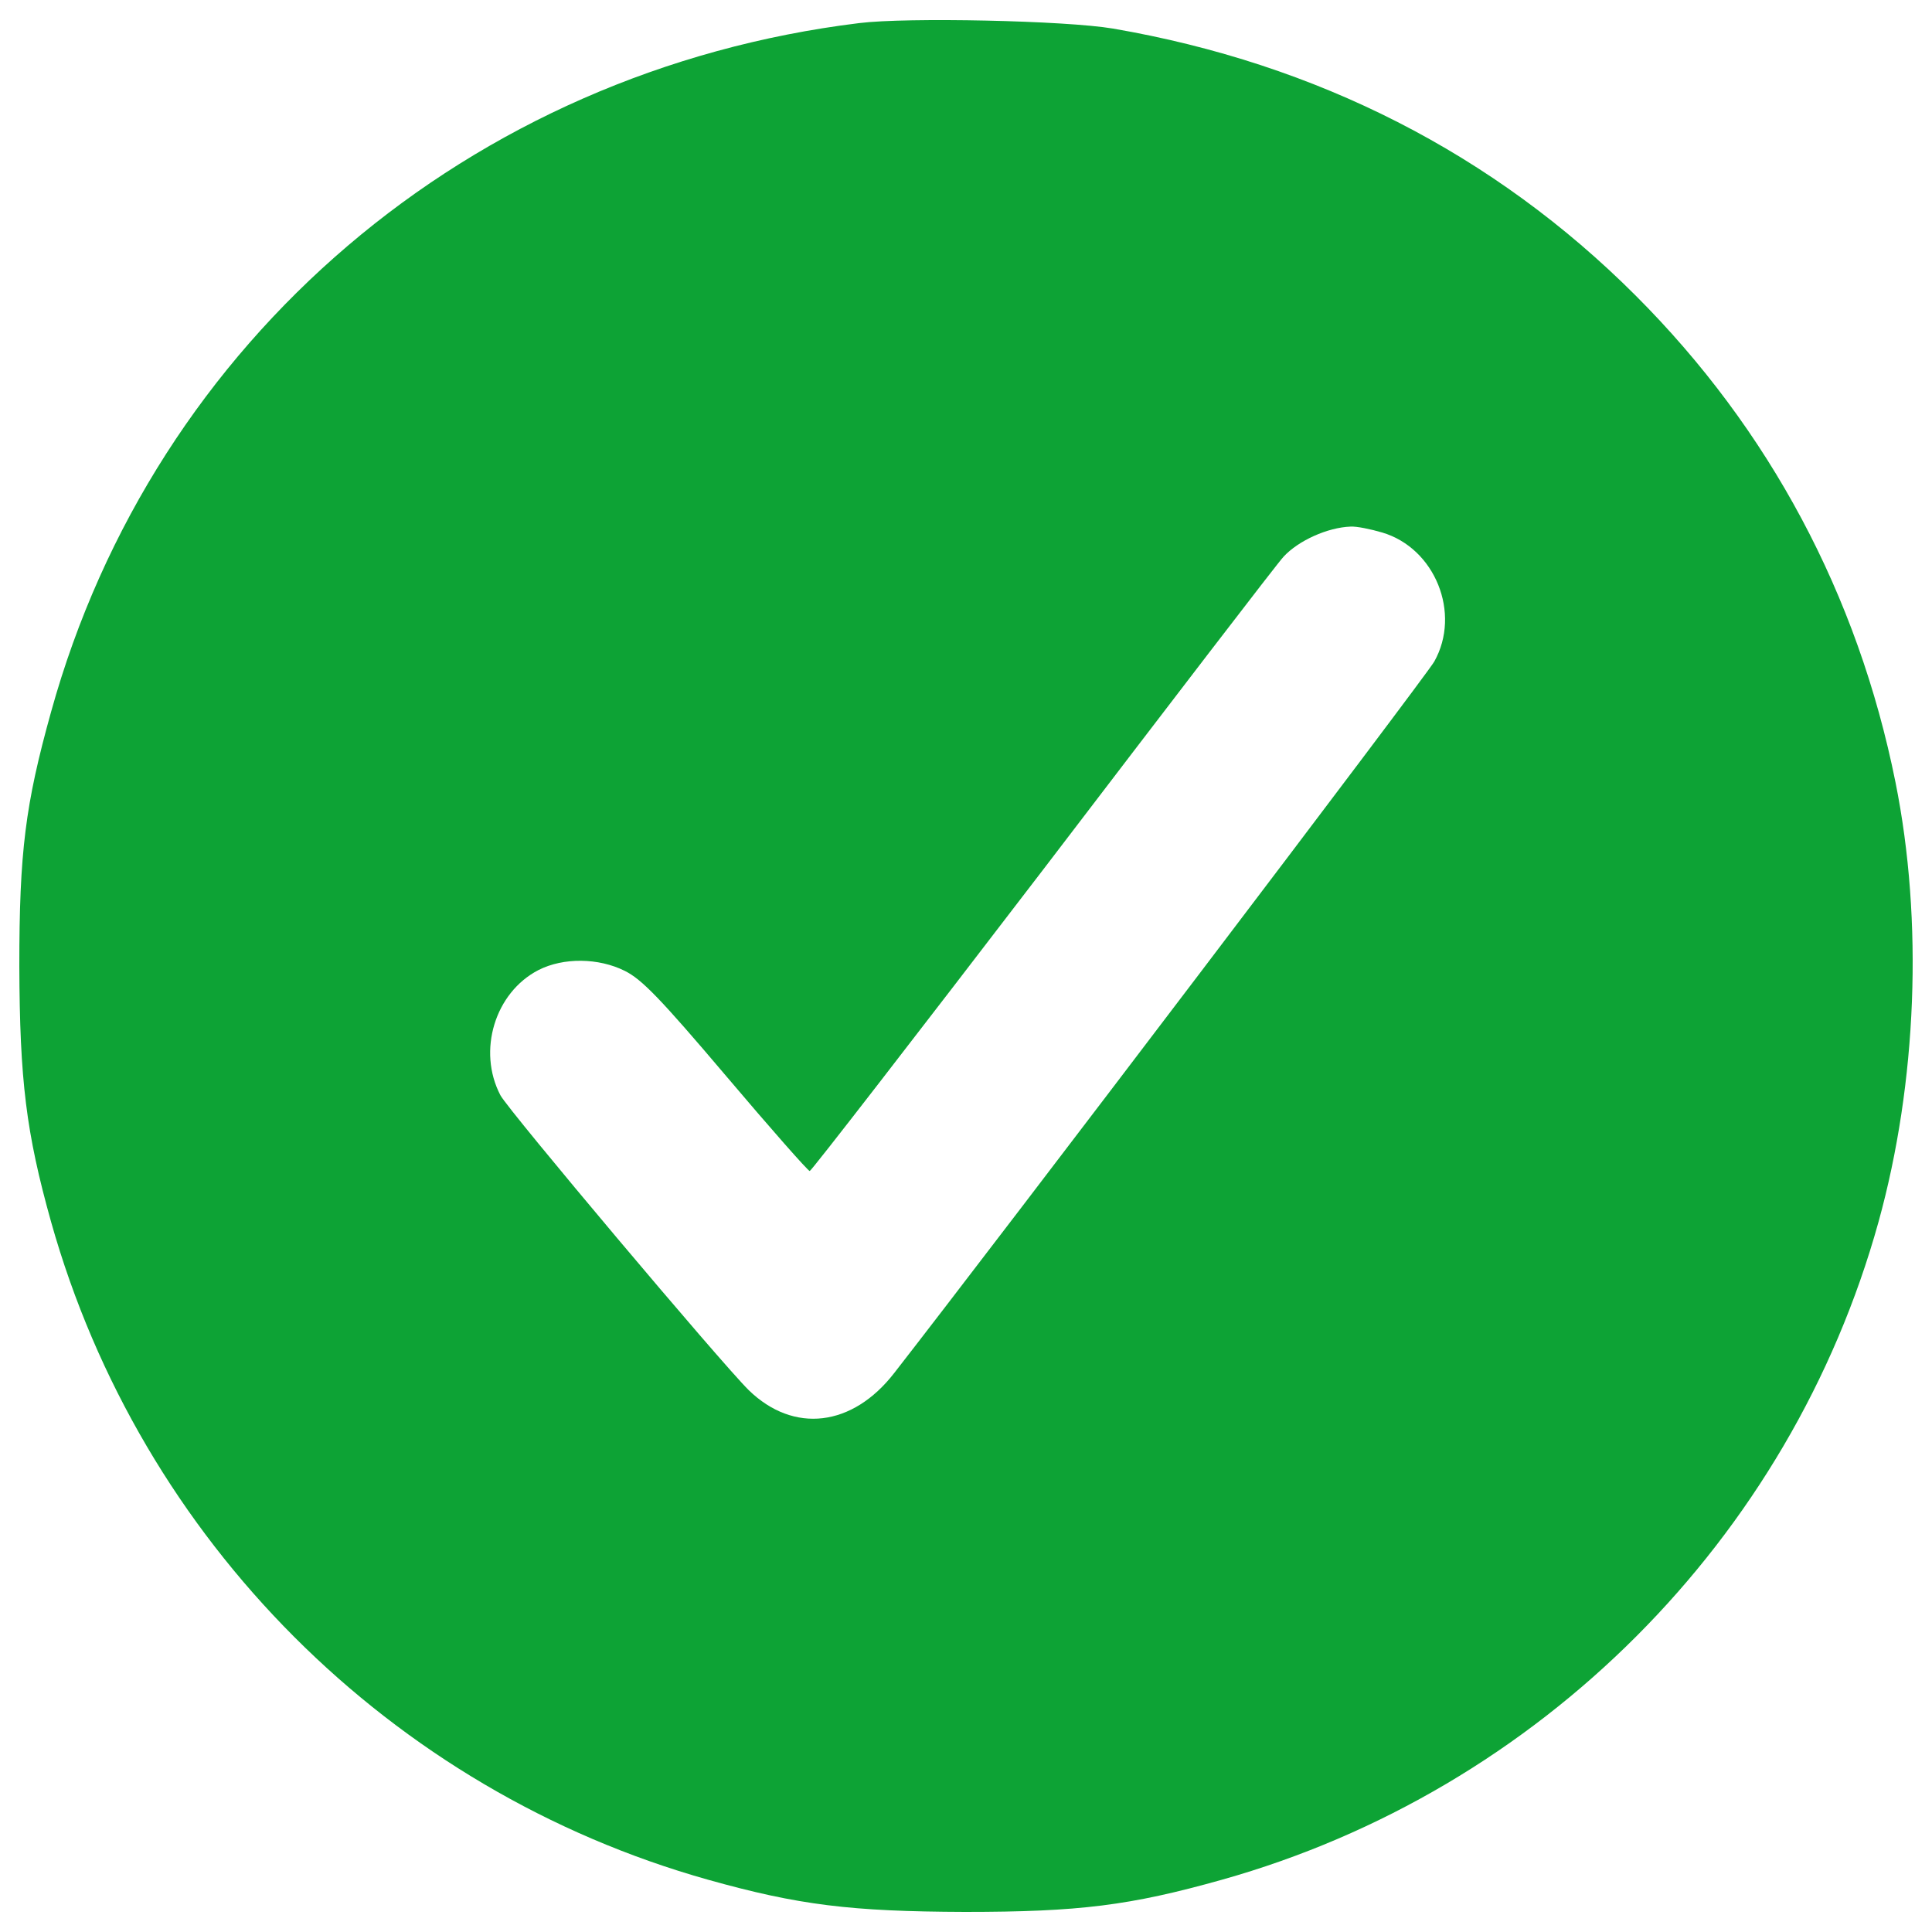 <?xml version="1.0" encoding="utf-8"?>
<!-- Svg Vector Icons : http://www.onlinewebfonts.com/icon -->
<!DOCTYPE svg PUBLIC "-//W3C//DTD SVG 1.1//EN" "http://www.w3.org/Graphics/SVG/1.1/DTD/svg11.dtd">
<svg version="1.1" xmlns="http://www.w3.org/2000/svg" xmlns:xlink="http://www.w3.org/1999/xlink" x="0px" y="0px" viewBox="0 0 1000 1000" enable-background="new 0 0 1000 1000" xml:space="preserve">
<defs>
  <style type="text/css">
   <![CDATA[
    .class1 {fill: #0da335}
   ]]>
  </style>
 </defs>
<g><g transform="translate(0,511) scale(0.1,-0.1)"><path class="class1" d="M4447.4,4990.5C2430.3,4743.1,798.6,3352.3,264.3,1425.1C130.7,945.4,100,700.1,100,108.8c2.2-591.3,35-860.7,164.3-1322.8c464.3-1649.2,1756.5-2943.5,3401.2-3405.6c468.7-131.4,738.1-164.3,1329.4-166.4c591.3,0,854.1,32.9,1329.4,166.4c1644.7,462.1,2943.5,1763,3399,3405.6c199.3,720.5,232.1,1557.2,87.6,2275.5C9616,2031.7,9158.2,2888,8466.2,3580.1c-733.7,733.7-1649.1,1200.2-2704.8,1381.9C5516.1,5003.7,4694.8,5021.2,4447.4,4990.5z M7154.3,2353.7c273.8-81,409.6-418.3,269.4-668c-41.6-74.5-2253.6-2987.3-2794.6-3681.6c-216.8-280.3-521.2-315.4-753.4-89.8C3731.2-1943.3,2633.9-640.2,2590.2-559.2c-120.5,230-28.5,532.2,197.1,648.3c129.2,65.7,311,63.5,446.8-4.4c87.6-43.8,181.8-140.1,523.4-543.1c230-271.6,424.9-492.8,433.6-492.8c6.6-2.2,551.9,703,1211.1,1563.7c657,860.7,1215.5,1590,1241.8,1616.3c76.7,83.2,227.8,151.1,346,155.5C7020.7,2386.5,7095.2,2371.2,7154.3,2353.7z"/></g></g>
</svg>